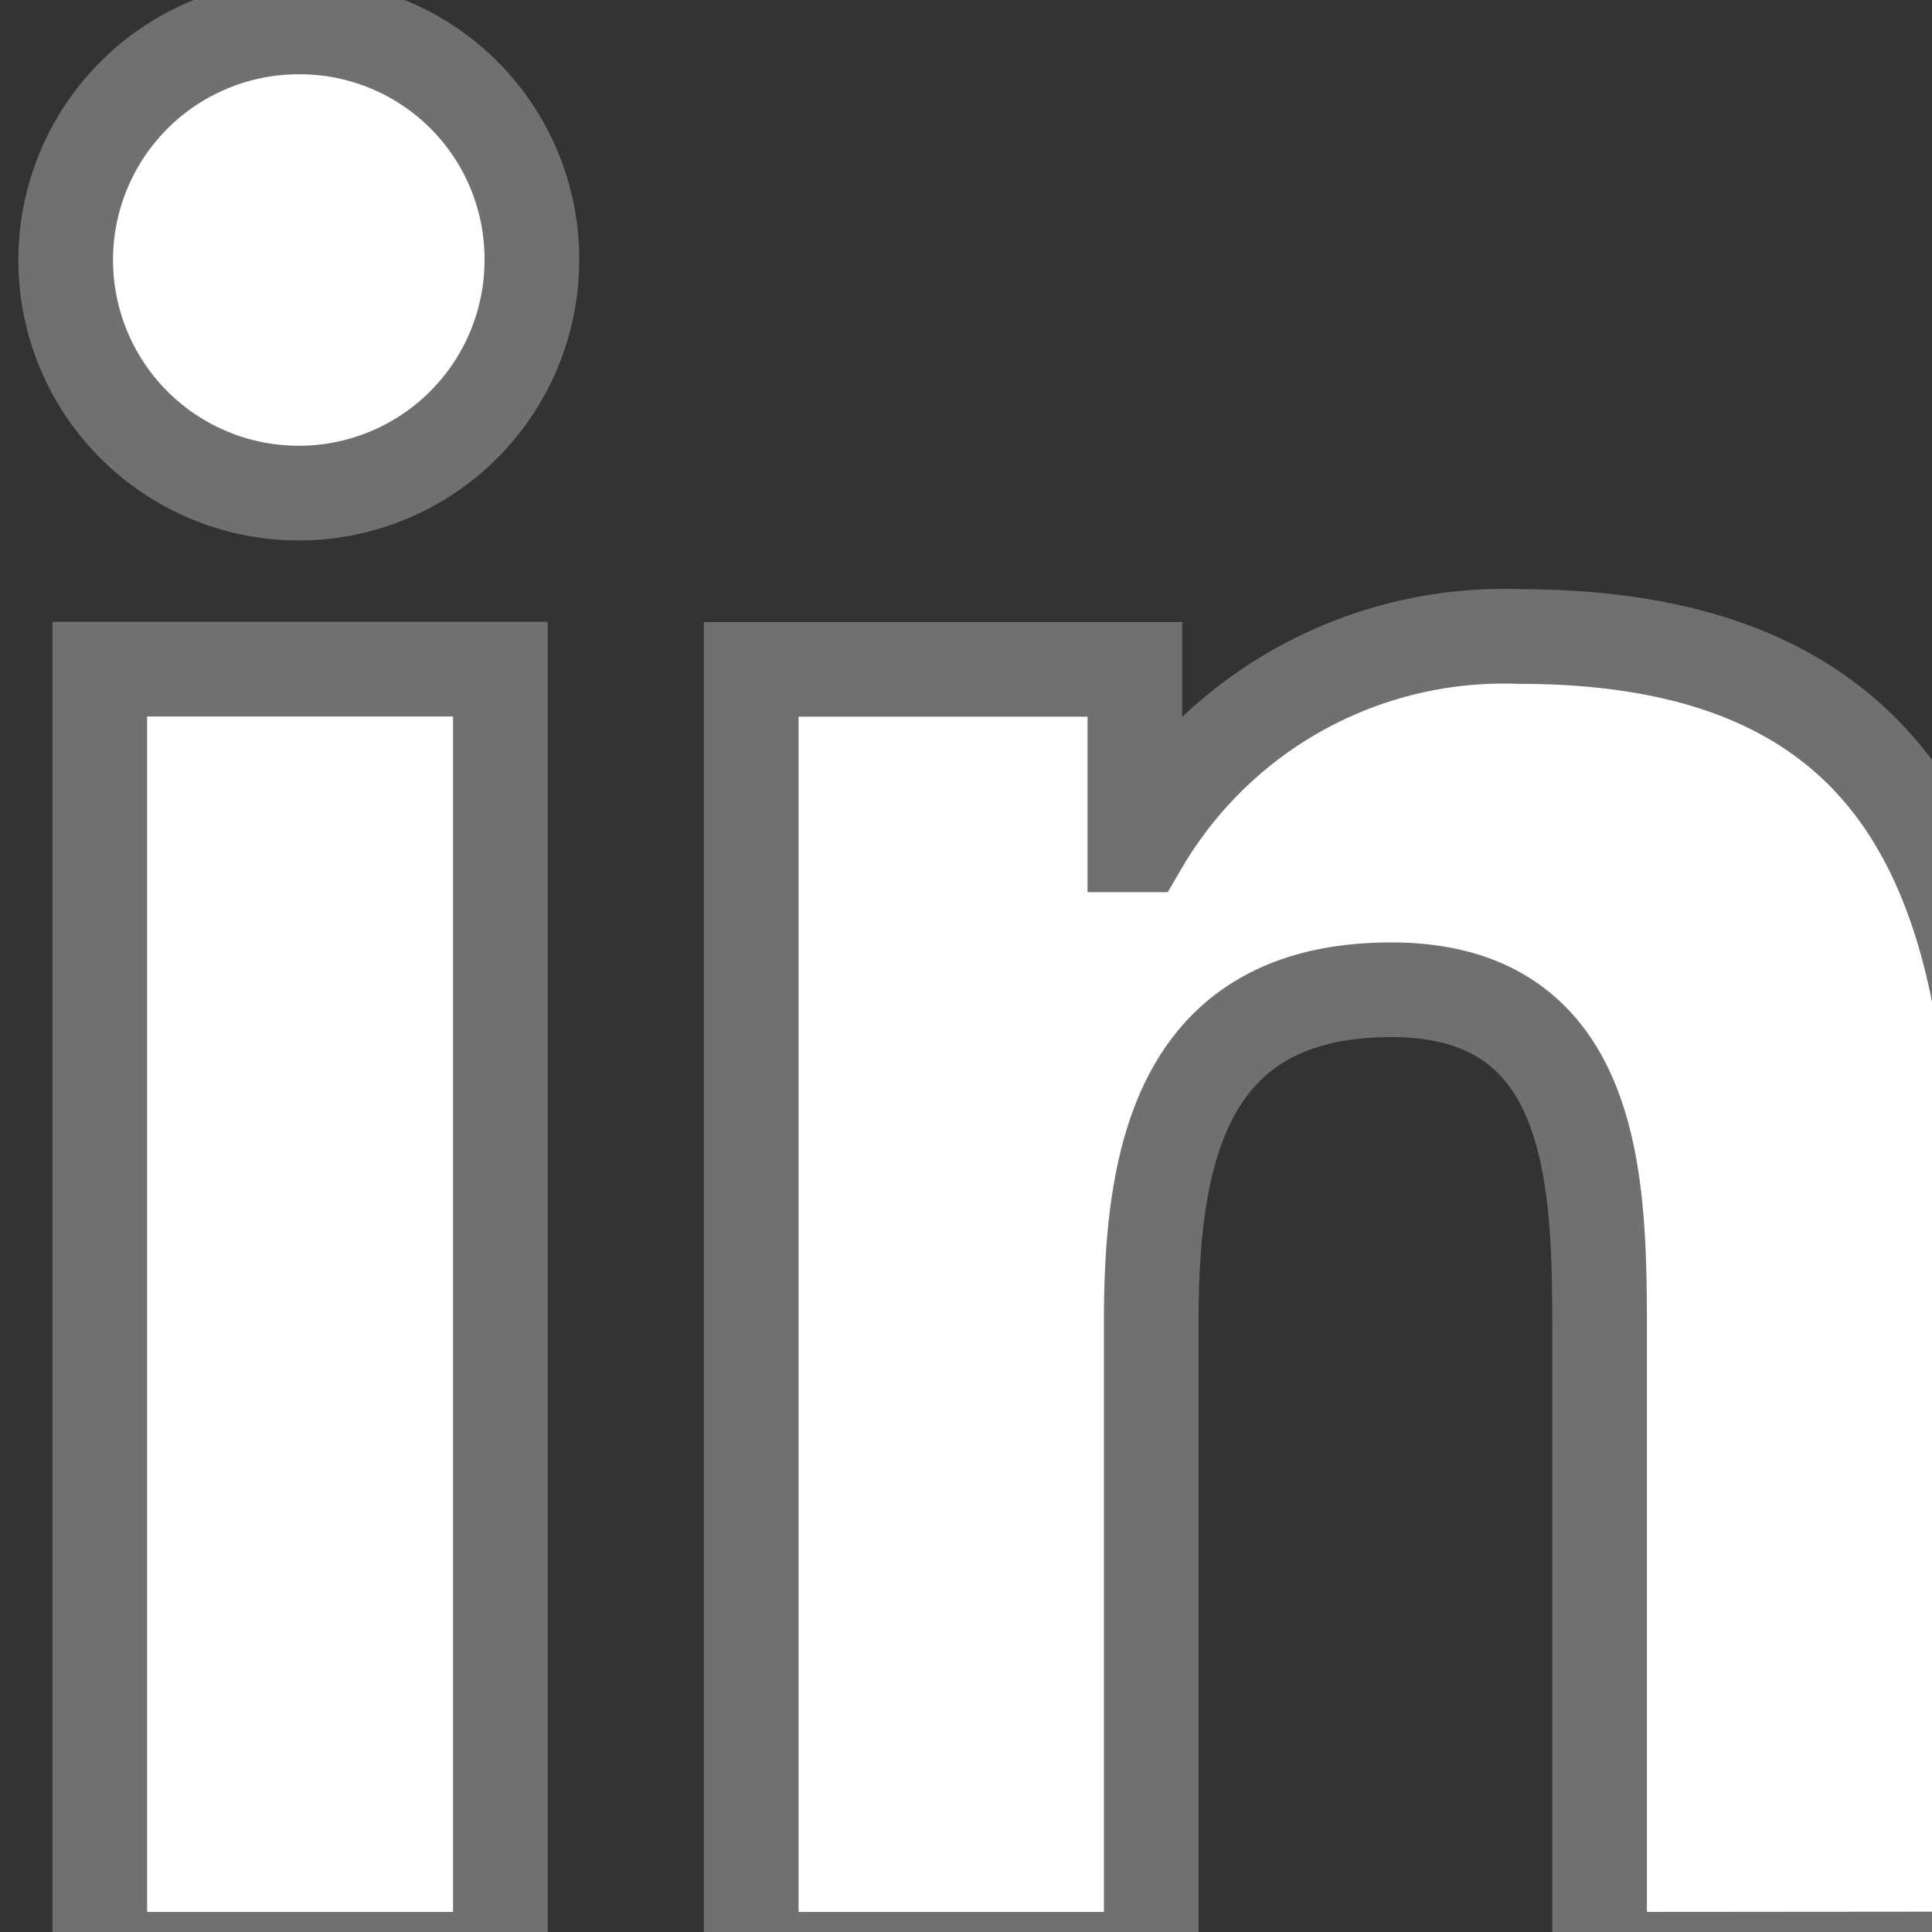 <svg xmlns="http://www.w3.org/2000/svg" xmlns:xlink="http://www.w3.org/1999/xlink" width="17" height="17" viewBox="0 0 17 17">
  <rect x="0" y="0" width="17" height="17" fill="#333333" stroke="none"/>
  <defs>
    <clipPath id="clip-path">
      <rect id="Rectángulo_3" data-name="Rectángulo 3" width="17" height="17" transform="translate(0 -0.21)" fill="#fff" stroke="#707070" stroke-width="1"/>
    </clipPath>
  </defs>
  <g id="Enmascarar_grupo_3" data-name="Enmascarar grupo 3" transform="translate(0 0.21)" clip-path="url(#clip-path)">
    <g id="logo" transform="translate(0.597 0.027)">
      <path id="Trazado_4" data-name="Trazado 4" d="M18.057,17.947h0V11.711c0-3.05-.657-5.4-4.222-5.4A3.7,3.7,0,0,0,10.5,8.144h-.05V6.6H7.074v11.35h3.52v-5.62c0-1.48.281-2.911,2.113-2.911,1.806,0,1.832,1.689,1.832,3.005v5.526Z" transform="translate(-1.061 -0.947)" fill="#fff" stroke="#707070" stroke-width="0.833"/>
      <path id="Trazado_5" data-name="Trazado 5" d="M.33,6.648H3.855V18H.33Z" transform="translate(-0.049 -0.997)" fill="#fff" stroke="#707070" stroke-width="0.833"/>
      <path id="Trazado_6" data-name="Trazado 6" d="M2.041,0A2.051,2.051,0,1,0,4.083,2.041,2.042,2.042,0,0,0,2.041,0Z" fill="#fff" stroke="#707070" stroke-width="0.833"/>
    </g>
  </g>
</svg>

